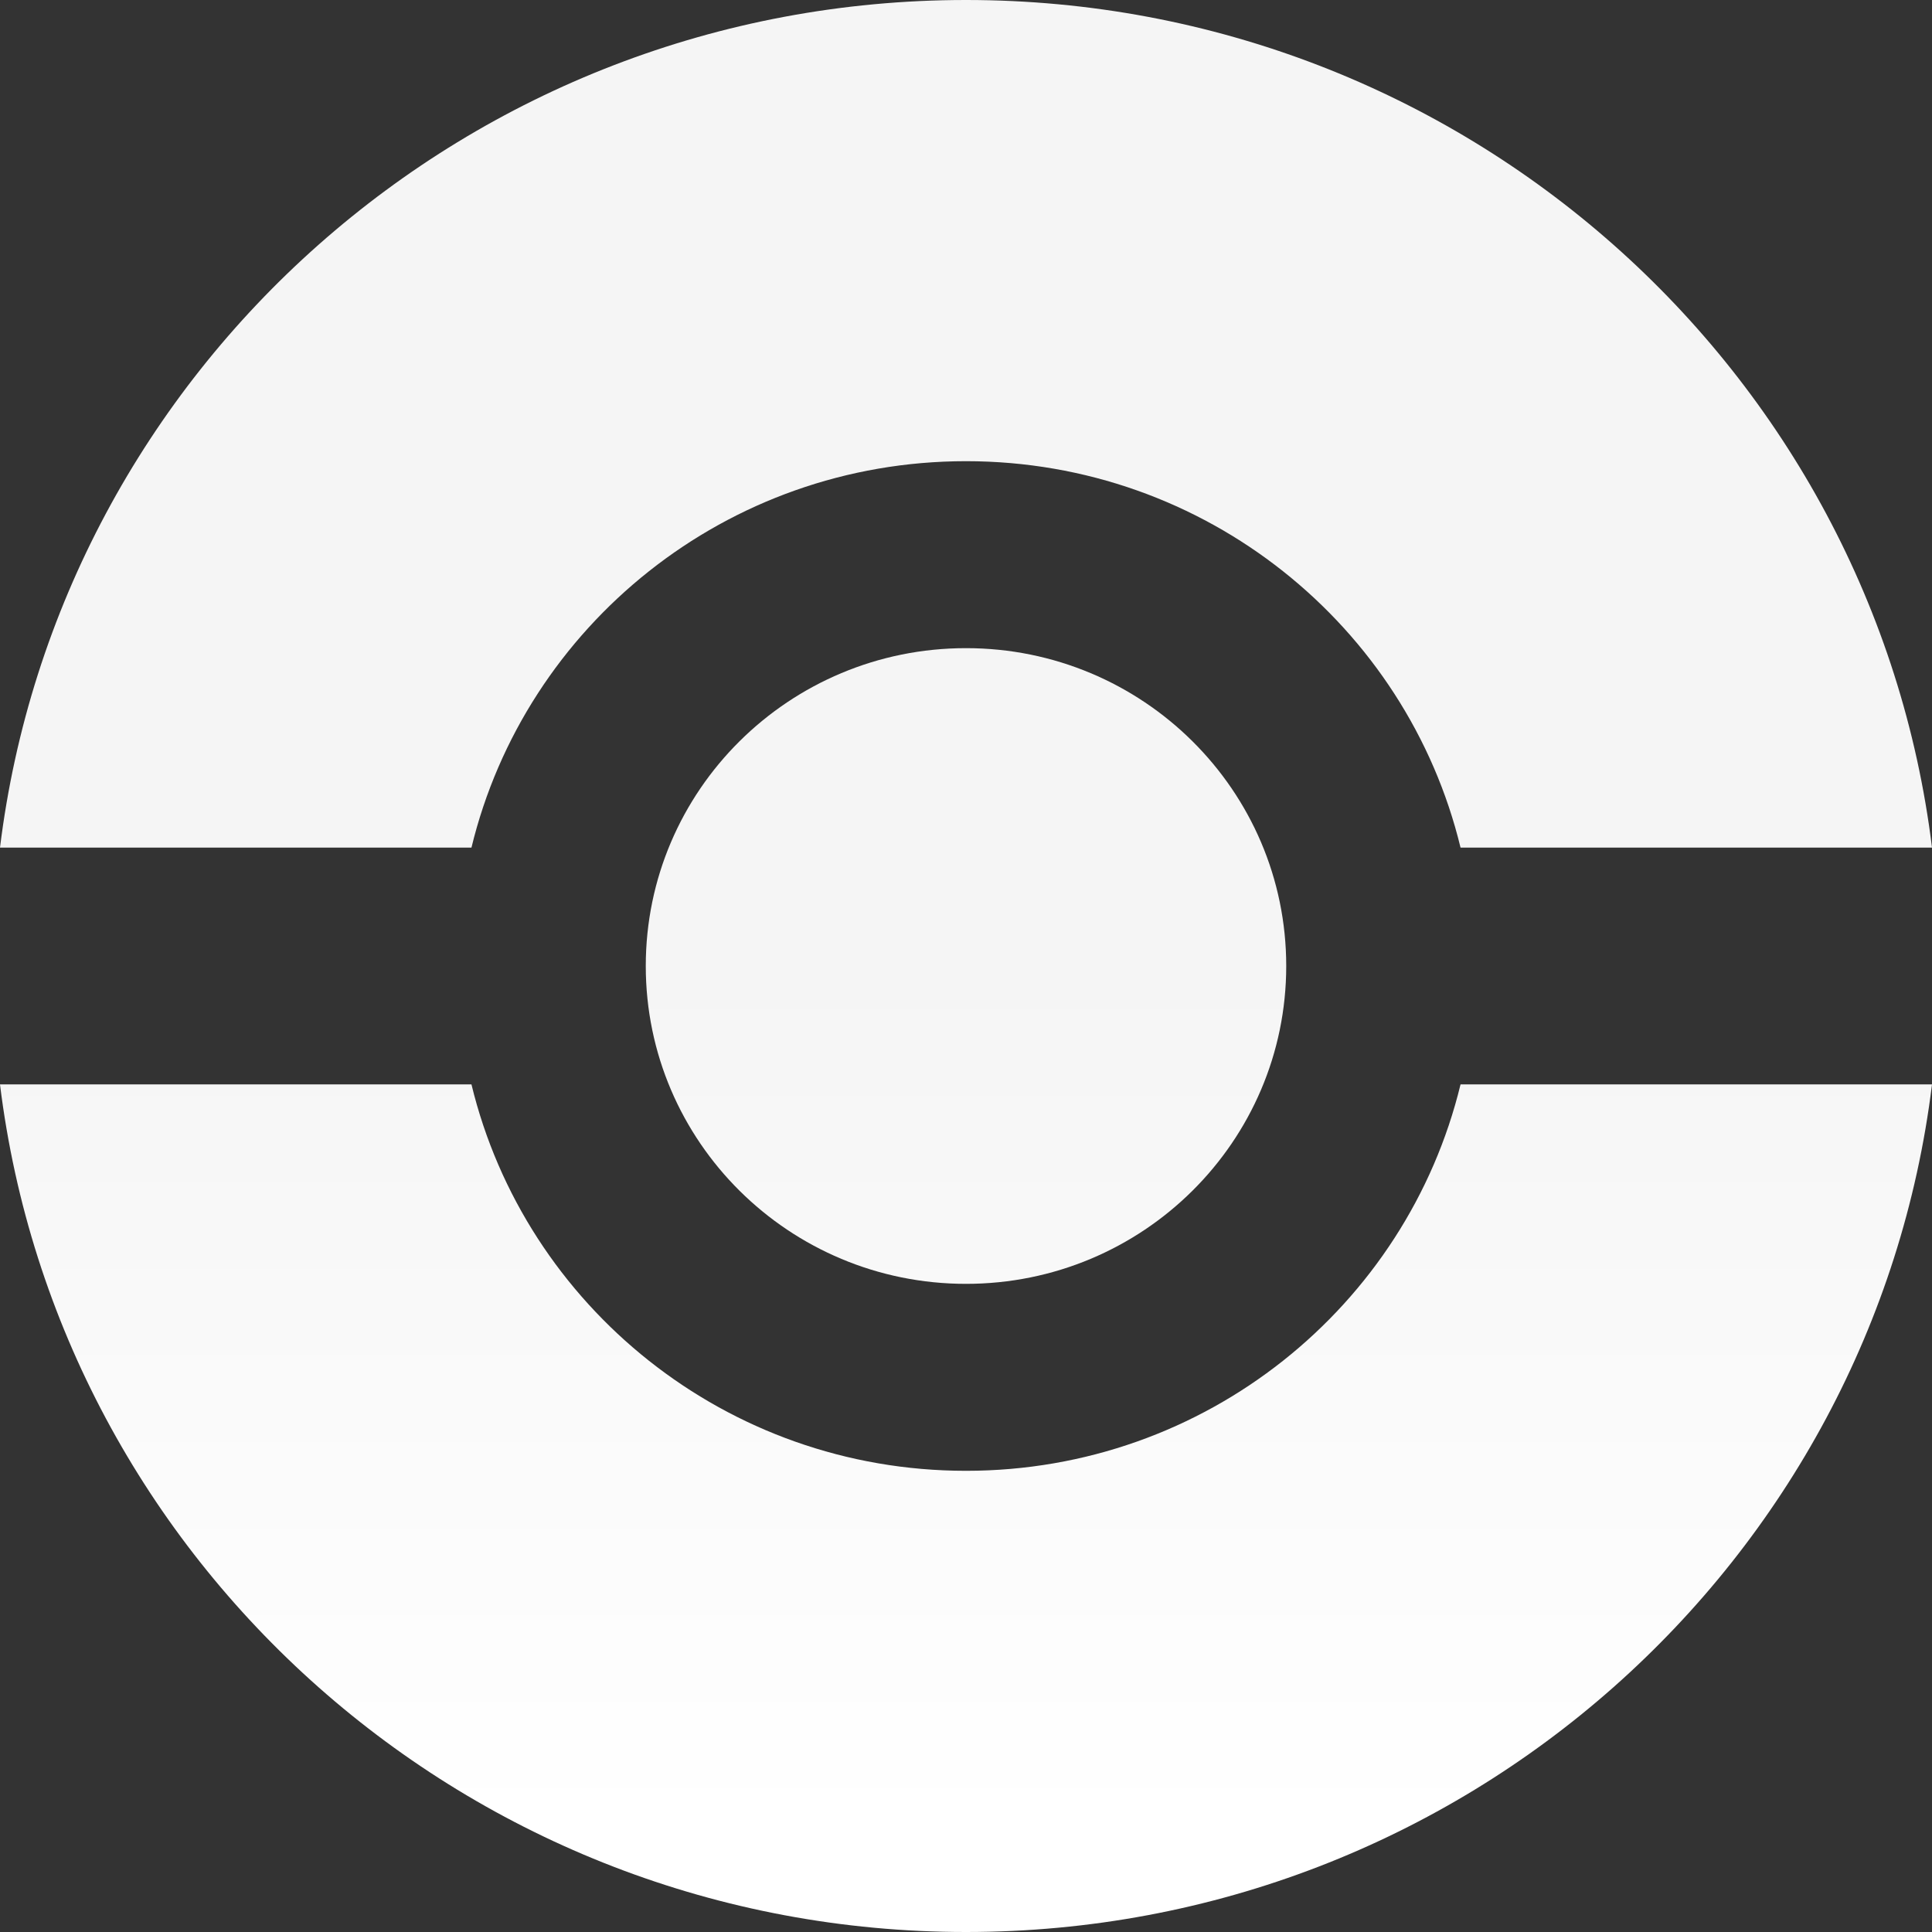 <svg width="100" height="100" viewBox="0 0 100 100" fill="" xmlns="http://www.w3.org/2000/svg">
<rect x="0" y="0" width="100" height="100" fill="#333333" stroke="none"/>
<path d="M50 0C75.731 0 96.956 19.148 100 43.871H75.597C72.818 32.397 62.412 23.871 50 23.871C37.588 23.871 27.182 32.397 24.403 43.871H0C3.044 19.148 24.269 0 50 0Z" fill="url(#paint0_linear_268_2258)"/>
<path d="M75.597 56.129H100C96.956 80.852 75.731 100 50 100C24.269 100 3.044 80.852 0 56.129H24.403C27.182 67.603 37.588 76.129 50 76.129C62.412 76.129 72.818 67.603 75.597 56.129Z" fill="url(#paint1_linear_268_2258)"/>
<path d="M50 66.452C59.154 66.452 66.575 59.086 66.575 50C66.575 40.914 59.154 33.548 50 33.548C40.846 33.548 33.425 40.914 33.425 50C33.425 59.086 40.846 66.452 50 66.452Z" fill="url(#paint2_linear_268_2258)"/>
<defs>
<linearGradient id="paint0_linear_268_2258" x1="50" y1="50" x2="50" y2="94.807" gradientUnits="userSpaceOnUse">
<stop stop-color="#F5F5F5"/>
<stop offset="1" stop-color="white"/>
</linearGradient>
<linearGradient id="paint1_linear_268_2258" x1="50" y1="50" x2="50" y2="94.807" gradientUnits="userSpaceOnUse">
<stop stop-color="#F5F5F5"/>
<stop offset="1" stop-color="white"/>
</linearGradient>
<linearGradient id="paint2_linear_268_2258" x1="50" y1="50" x2="50" y2="94.807" gradientUnits="userSpaceOnUse">
<stop stop-color="#F5F5F5"/>
<stop offset="1" stop-color="white"/>
</linearGradient>
</defs>
</svg>
